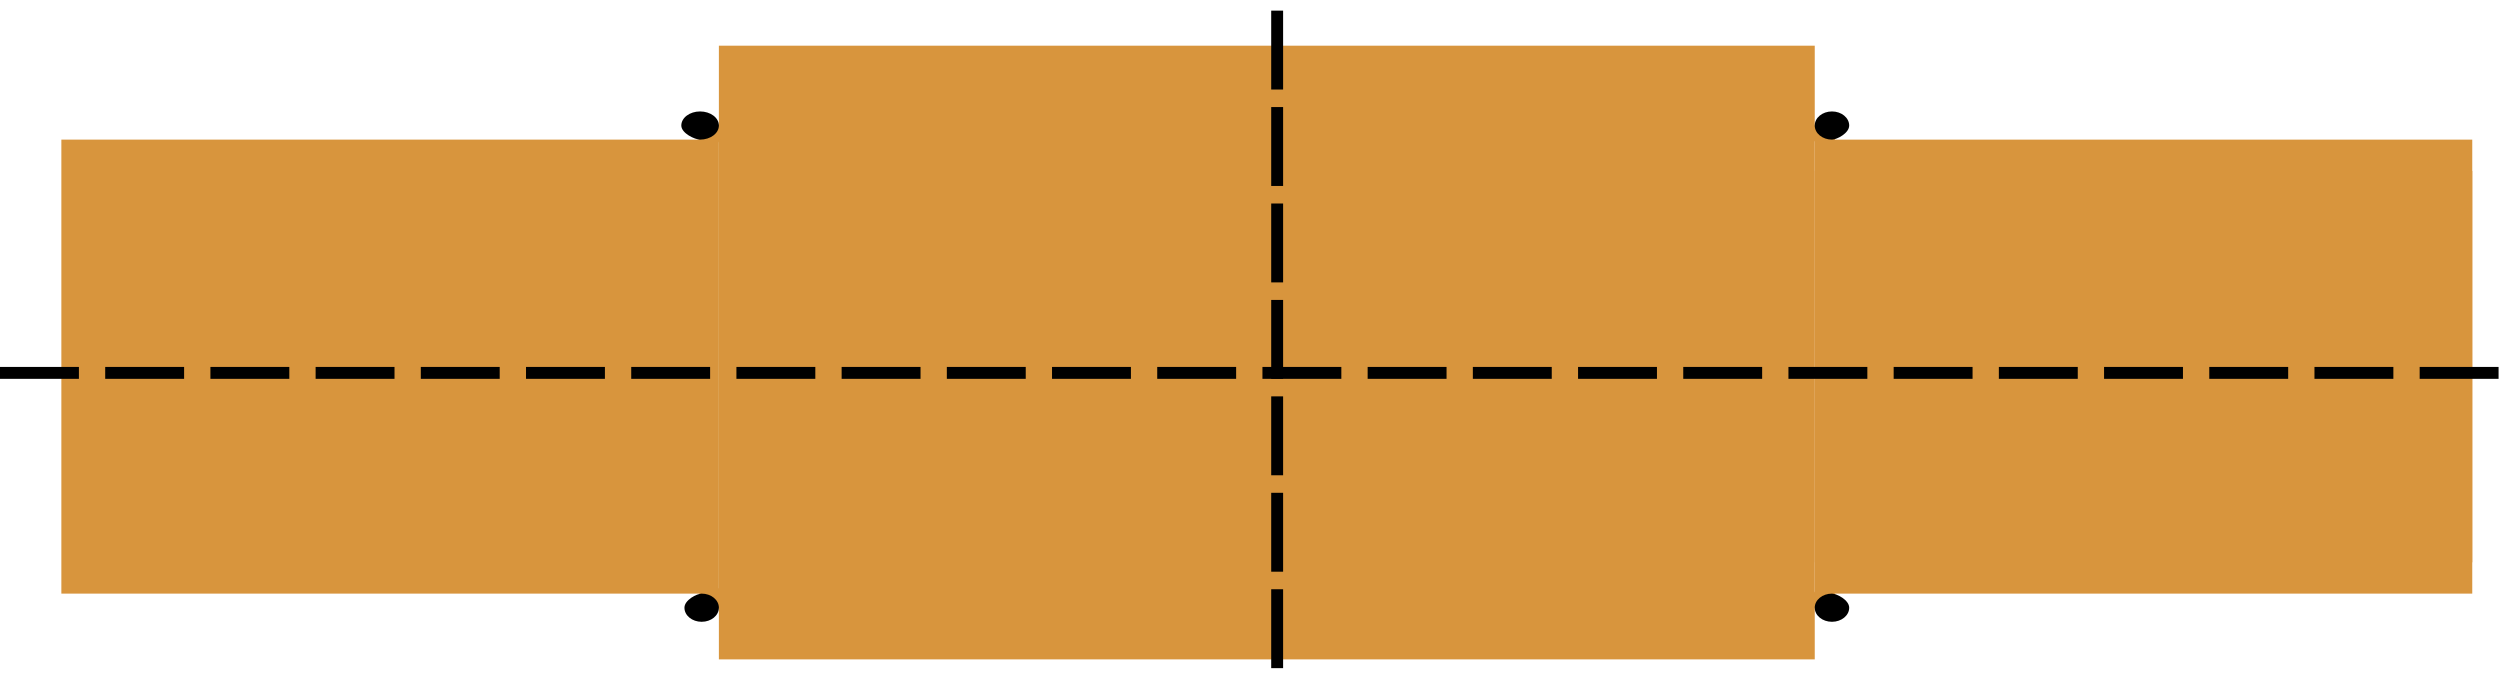 <svg width="210" height="57" viewBox="0 0 210 57" fill="none" xmlns="http://www.w3.org/2000/svg">
<rect x="60.386" y="3.838" width="92.053" height="51.55" fill="#D8953D"/>
<rect x="152.438" y="11.729" width="55.232" height="35.506" fill="#D8953D"/>
<rect width="55.232" height="35.506" transform="matrix(1 0 0 -1 152.438 49.864)" fill="#D8953D"/>
<rect x="60.386" y="49.864" width="55.232" height="38.136" transform="rotate(-180 60.386 49.864)" fill="#D8953D"/>
<circle cx="153.228" cy="11.202" r="1.052" fill="#D8953D"/>
<circle r="1.052" transform="matrix(-1 0 0 1 59.597 11.202)" fill="#D8953D"/>
<circle r="1.052" transform="matrix(1 0 0 -1 153.228 50.39)" fill="#D8953D"/>
<circle cx="59.726" cy="50.257" r="1.052" transform="rotate(172.447 59.726 50.257)" fill="#D8953D"/>
<path d="M155.332 10.545C155.332 11.198 154.28 11.728 153.885 11.728C153.086 11.728 152.438 11.198 152.438 10.545C152.438 9.891 153.086 9.361 153.885 9.361C154.684 9.361 155.332 9.891 155.332 10.545Z" fill="black"/>
<path d="M57.23 10.545C57.23 11.198 58.377 11.728 58.808 11.728C59.679 11.728 60.386 11.198 60.386 10.545C60.386 9.891 59.679 9.361 58.808 9.361C57.936 9.361 57.23 9.891 57.23 10.545Z" fill="black"/>
<path d="M155.332 51.048C155.332 50.394 154.28 49.864 153.885 49.864C153.086 49.864 152.438 50.394 152.438 51.048C152.438 51.702 153.086 52.231 153.885 52.231C154.684 52.231 155.332 51.702 155.332 51.048Z" fill="black"/>
<path d="M57.493 51.048C57.493 50.394 58.545 49.864 58.939 49.864C59.738 49.864 60.386 50.394 60.386 51.048C60.386 51.702 59.738 52.231 58.939 52.231C58.14 52.231 57.493 51.702 57.493 51.048Z" fill="black"/>
<line x1="107.281" y1="0.893" x2="107.281" y2="7.52" stroke="black"/>
<line x1="107.281" y1="8.993" x2="107.281" y2="15.621" stroke="black"/>
<line x1="203.252" y1="31.322" x2="209.88" y2="31.322" stroke="black"/>
<line x1="194.415" y1="31.322" x2="201.043" y2="31.322" stroke="black"/>
<line x1="185.579" y1="31.322" x2="192.207" y2="31.322" stroke="black"/>
<line x1="176.741" y1="31.322" x2="183.369" y2="31.322" stroke="black"/>
<line x1="167.904" y1="31.322" x2="174.532" y2="31.322" stroke="black"/>
<line x1="159.067" y1="31.322" x2="165.695" y2="31.322" stroke="black"/>
<line x1="150.229" y1="31.322" x2="156.857" y2="31.322" stroke="black"/>
<line x1="141.393" y1="31.322" x2="148.02" y2="31.322" stroke="black"/>
<line x1="132.557" y1="31.322" x2="139.184" y2="31.322" stroke="black"/>
<line x1="123.719" y1="31.322" x2="130.347" y2="31.322" stroke="black"/>
<line x1="114.882" y1="31.322" x2="121.51" y2="31.322" stroke="black"/>
<line x1="106.045" y1="31.322" x2="112.673" y2="31.322" stroke="black"/>
<line x1="97.207" y1="31.322" x2="103.835" y2="31.322" stroke="black"/>
<line x1="88.37" y1="31.322" x2="94.998" y2="31.322" stroke="black"/>
<line x1="79.534" y1="31.322" x2="86.162" y2="31.322" stroke="black"/>
<line x1="70.697" y1="31.322" x2="77.325" y2="31.322" stroke="black"/>
<line x1="61.859" y1="31.322" x2="68.487" y2="31.322" stroke="black"/>
<line x1="53.023" y1="31.322" x2="59.65" y2="31.322" stroke="black"/>
<line x1="44.185" y1="31.322" x2="50.813" y2="31.322" stroke="black"/>
<line x1="35.348" y1="31.322" x2="41.975" y2="31.322" stroke="black"/>
<line x1="26.512" y1="31.322" x2="33.139" y2="31.322" stroke="black"/>
<line x1="17.675" y1="31.322" x2="24.303" y2="31.322" stroke="black"/>
<line x1="8.837" y1="31.322" x2="15.465" y2="31.322" stroke="black"/>
<line y1="31.322" x2="6.628" y2="31.322" stroke="black"/>
<line x1="107.281" y1="17.094" x2="107.281" y2="23.721" stroke="black"/>
<line x1="107.281" y1="25.194" x2="107.281" y2="31.822" stroke="black"/>
<line x1="107.281" y1="33.295" x2="107.281" y2="39.923" stroke="black"/>
<line x1="107.281" y1="41.395" x2="107.281" y2="48.023" stroke="black"/>
<line x1="107.281" y1="49.496" x2="107.281" y2="56.124" stroke="black"/>
</svg>
